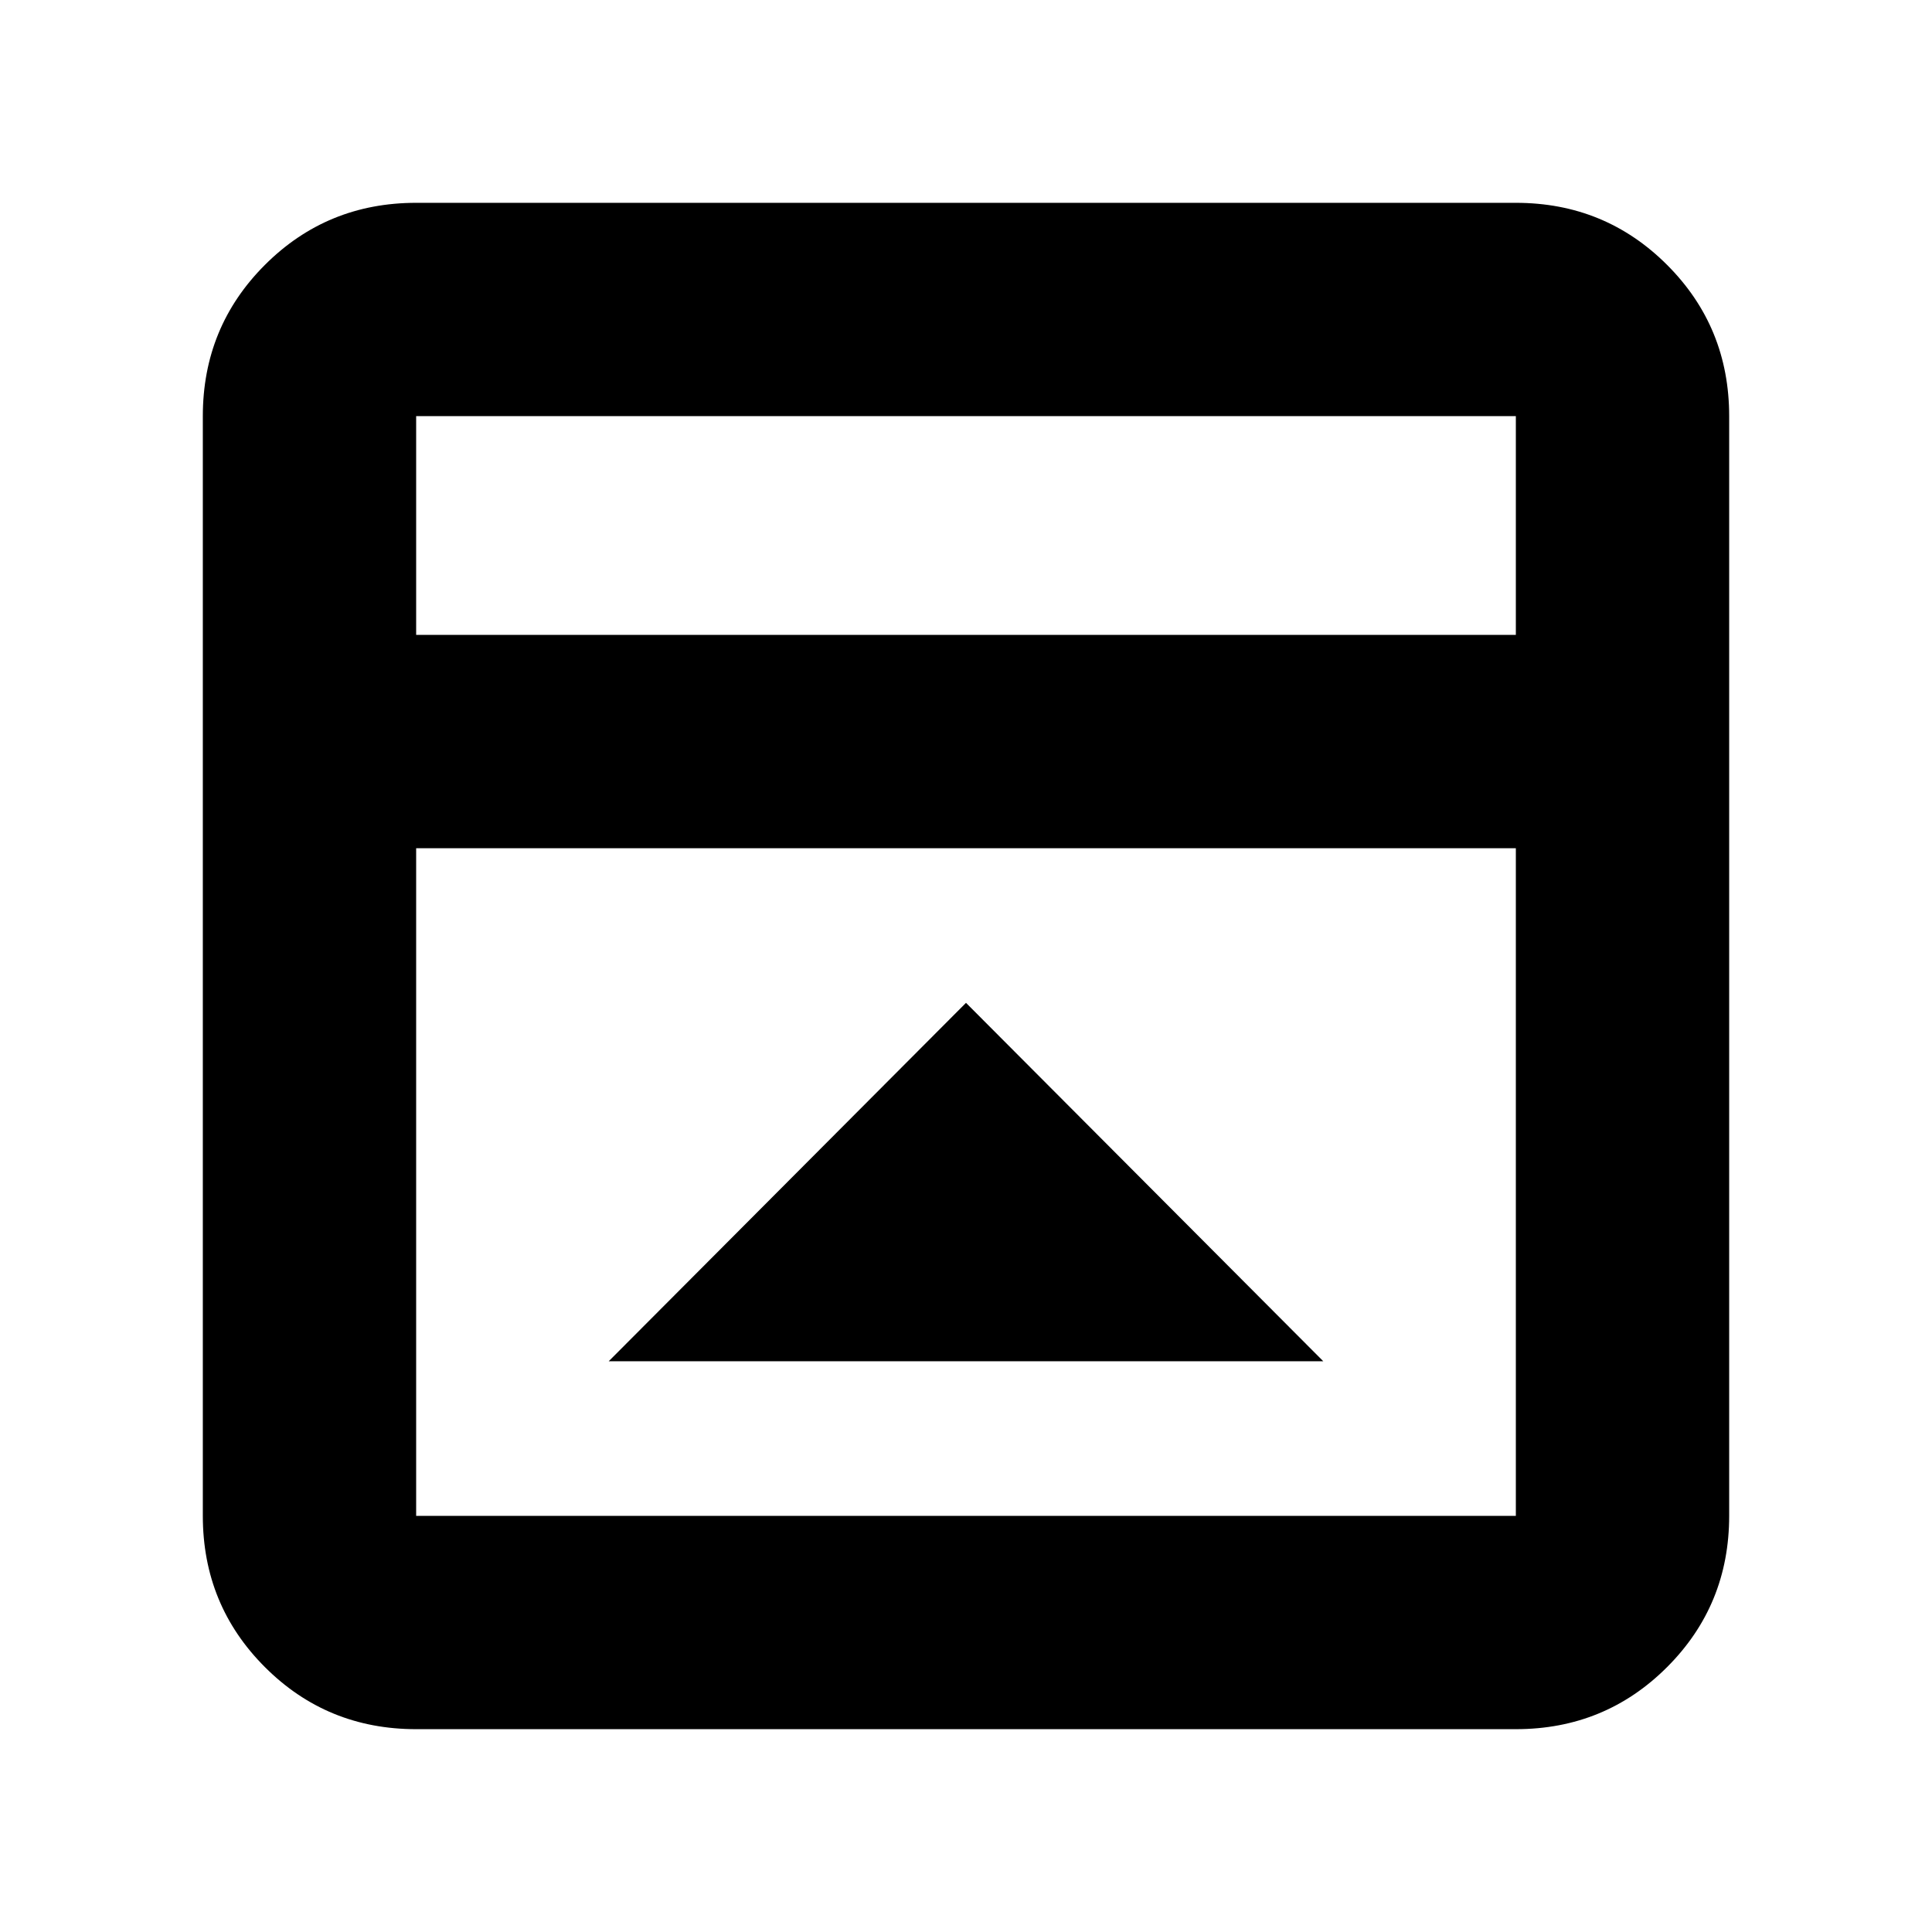 <svg xmlns="http://www.w3.org/2000/svg" height="24" viewBox="0 96 960 960" width="24"><path d="M480 594.304 302.477 772.392h355.046L480 594.304ZM206.783 955.218q-44.305 0-75.153-30.848-30.848-30.848-30.848-75.153V302.783q0-44.305 30.848-75.153 30.848-30.848 75.153-30.848h546.434q44.305 0 75.153 30.848 30.848 30.848 30.848 75.153v546.434q0 44.305-30.848 75.153-30.848 30.848-75.153 30.848H206.783Zm546.434-543.74V302.783H206.783v108.695h546.434ZM206.783 517.479v331.738h546.434V517.479H206.783Zm0-106.001V302.783v108.695Z"/></svg>